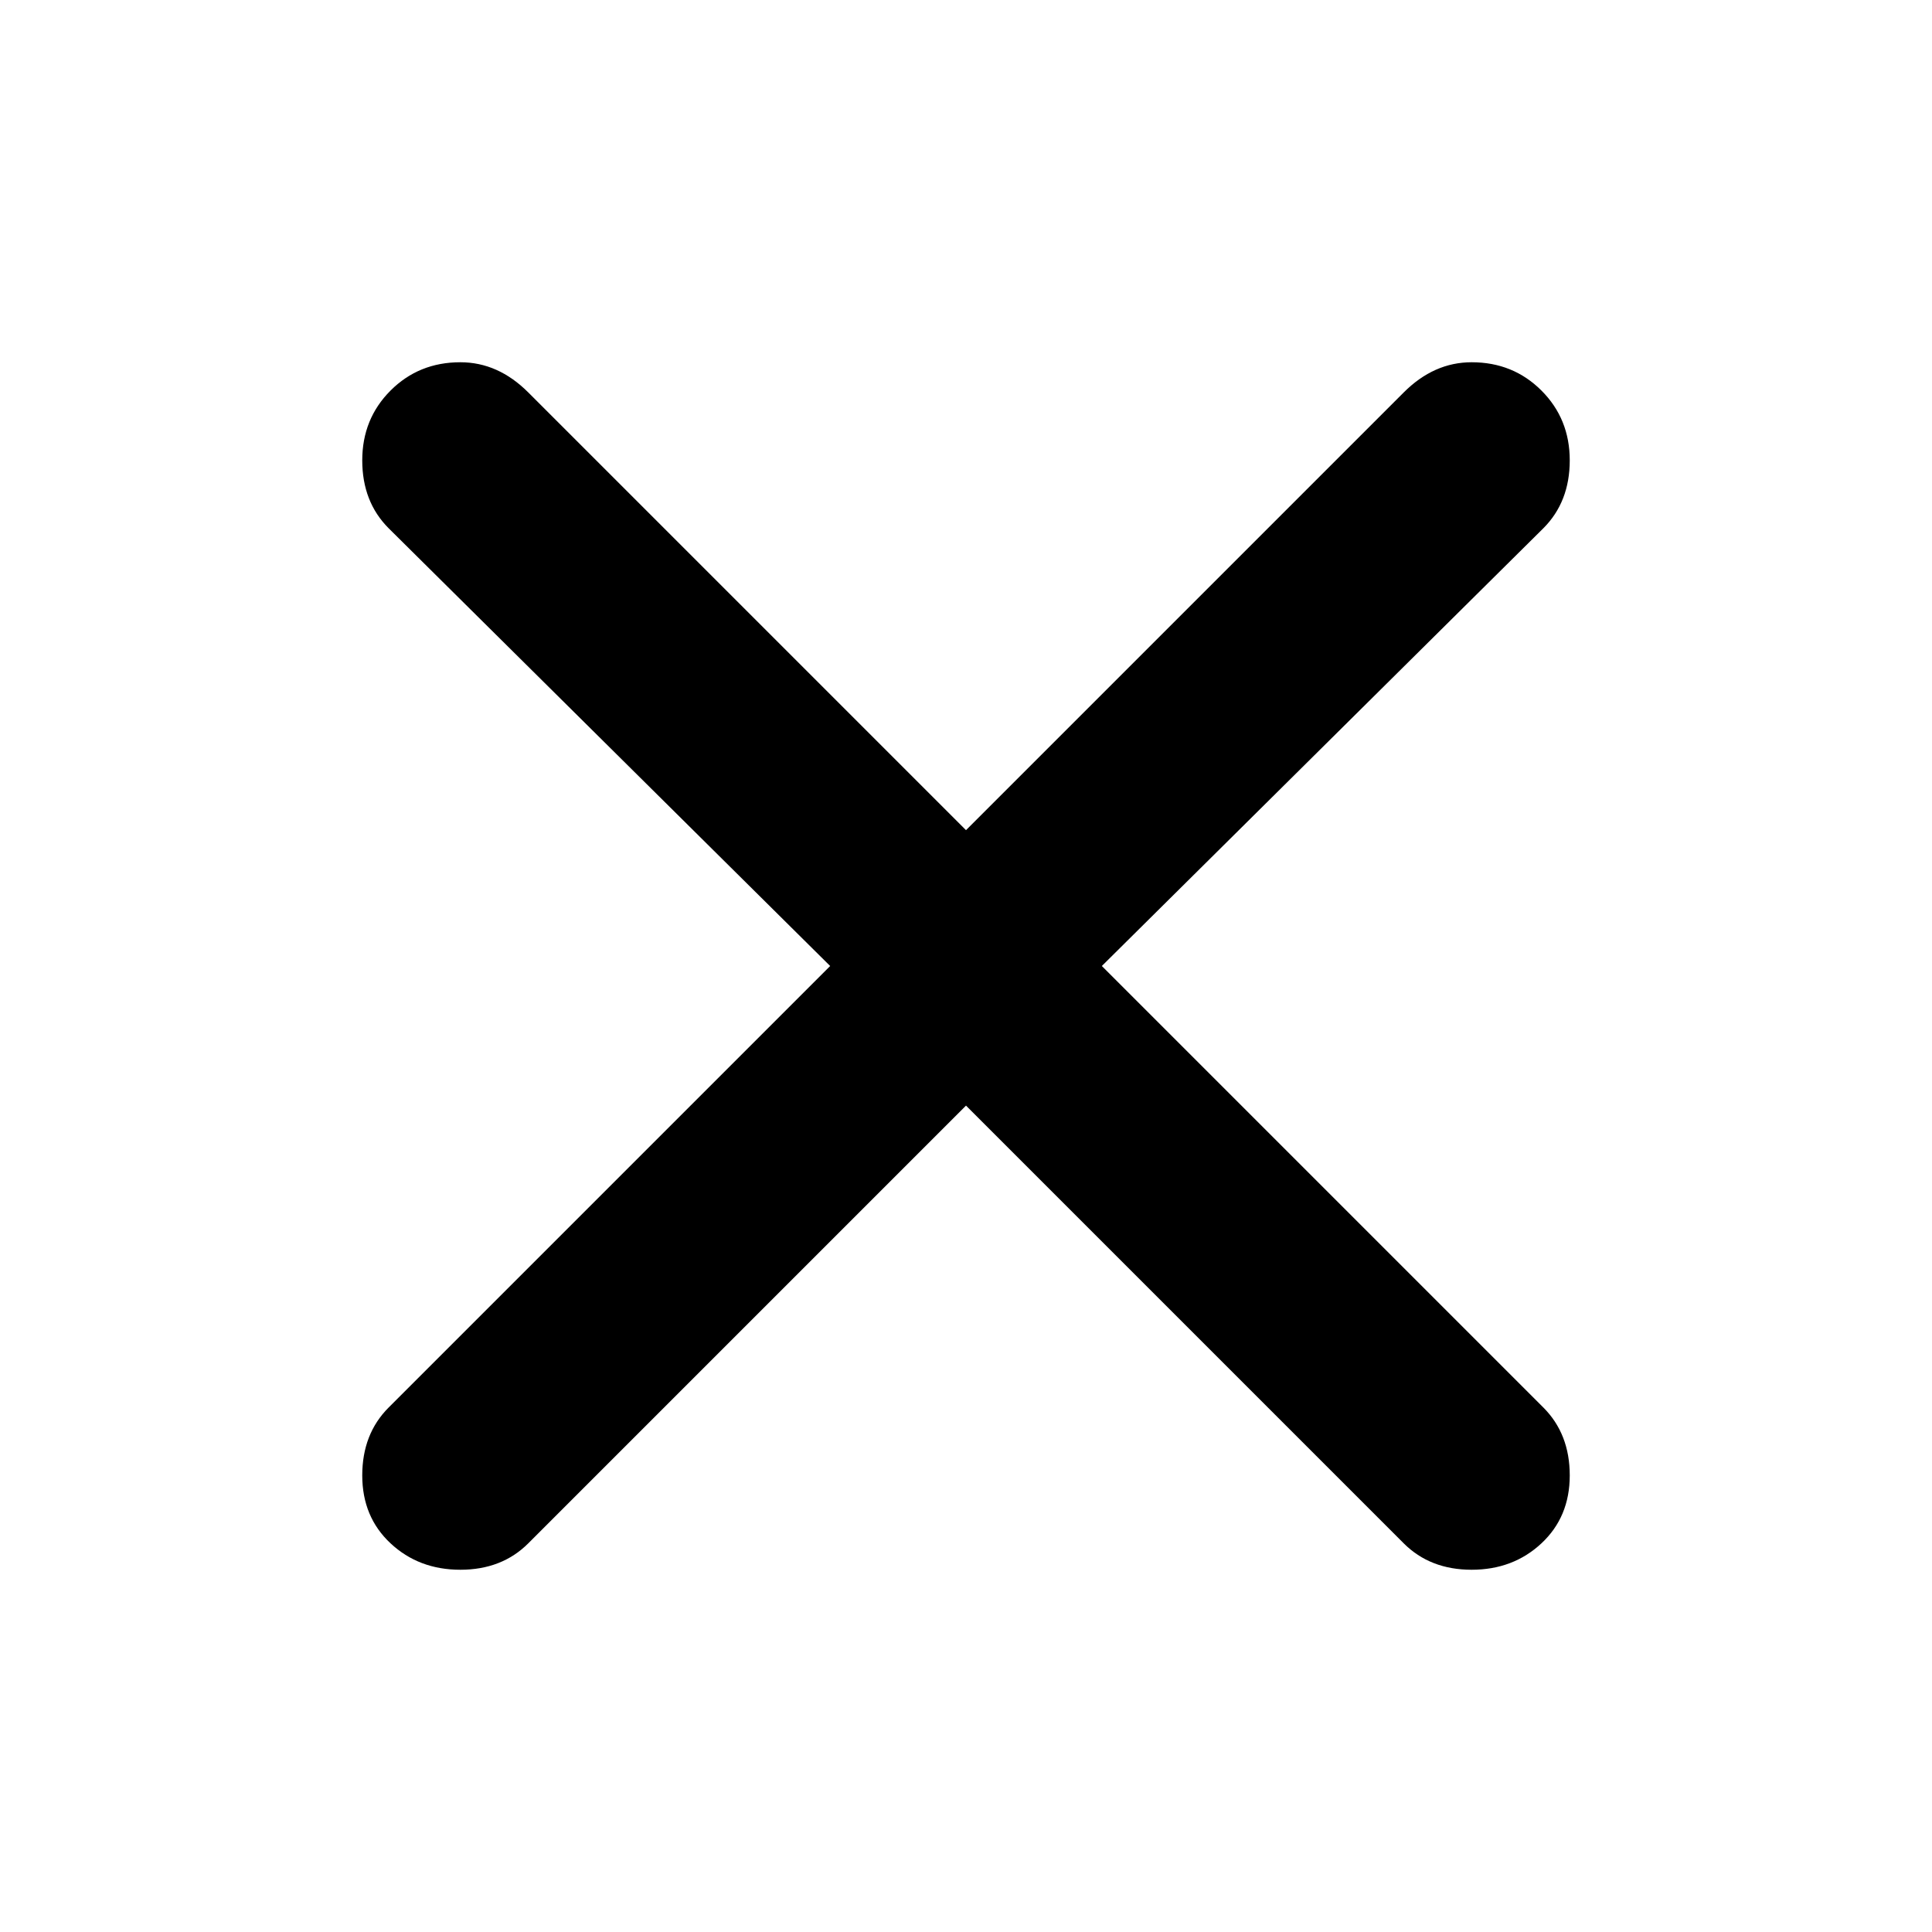 <svg xmlns="http://www.w3.org/2000/svg" viewBox="0 0 512 512">
	<path d="M292 256l117 117q7 7 7 18t-7.5 18-18.5 7-18-7L256 293 140 409q-7 7-18 7t-18.5-7-7.5-18 7-18l117-117-117-116q-7-7-7-18t7.5-18.5T122 96q10 0 18 8l116 116 116-116q8-8 18-8 11 0 18.5 7.5T416 122t-7 18z"/>
</svg>